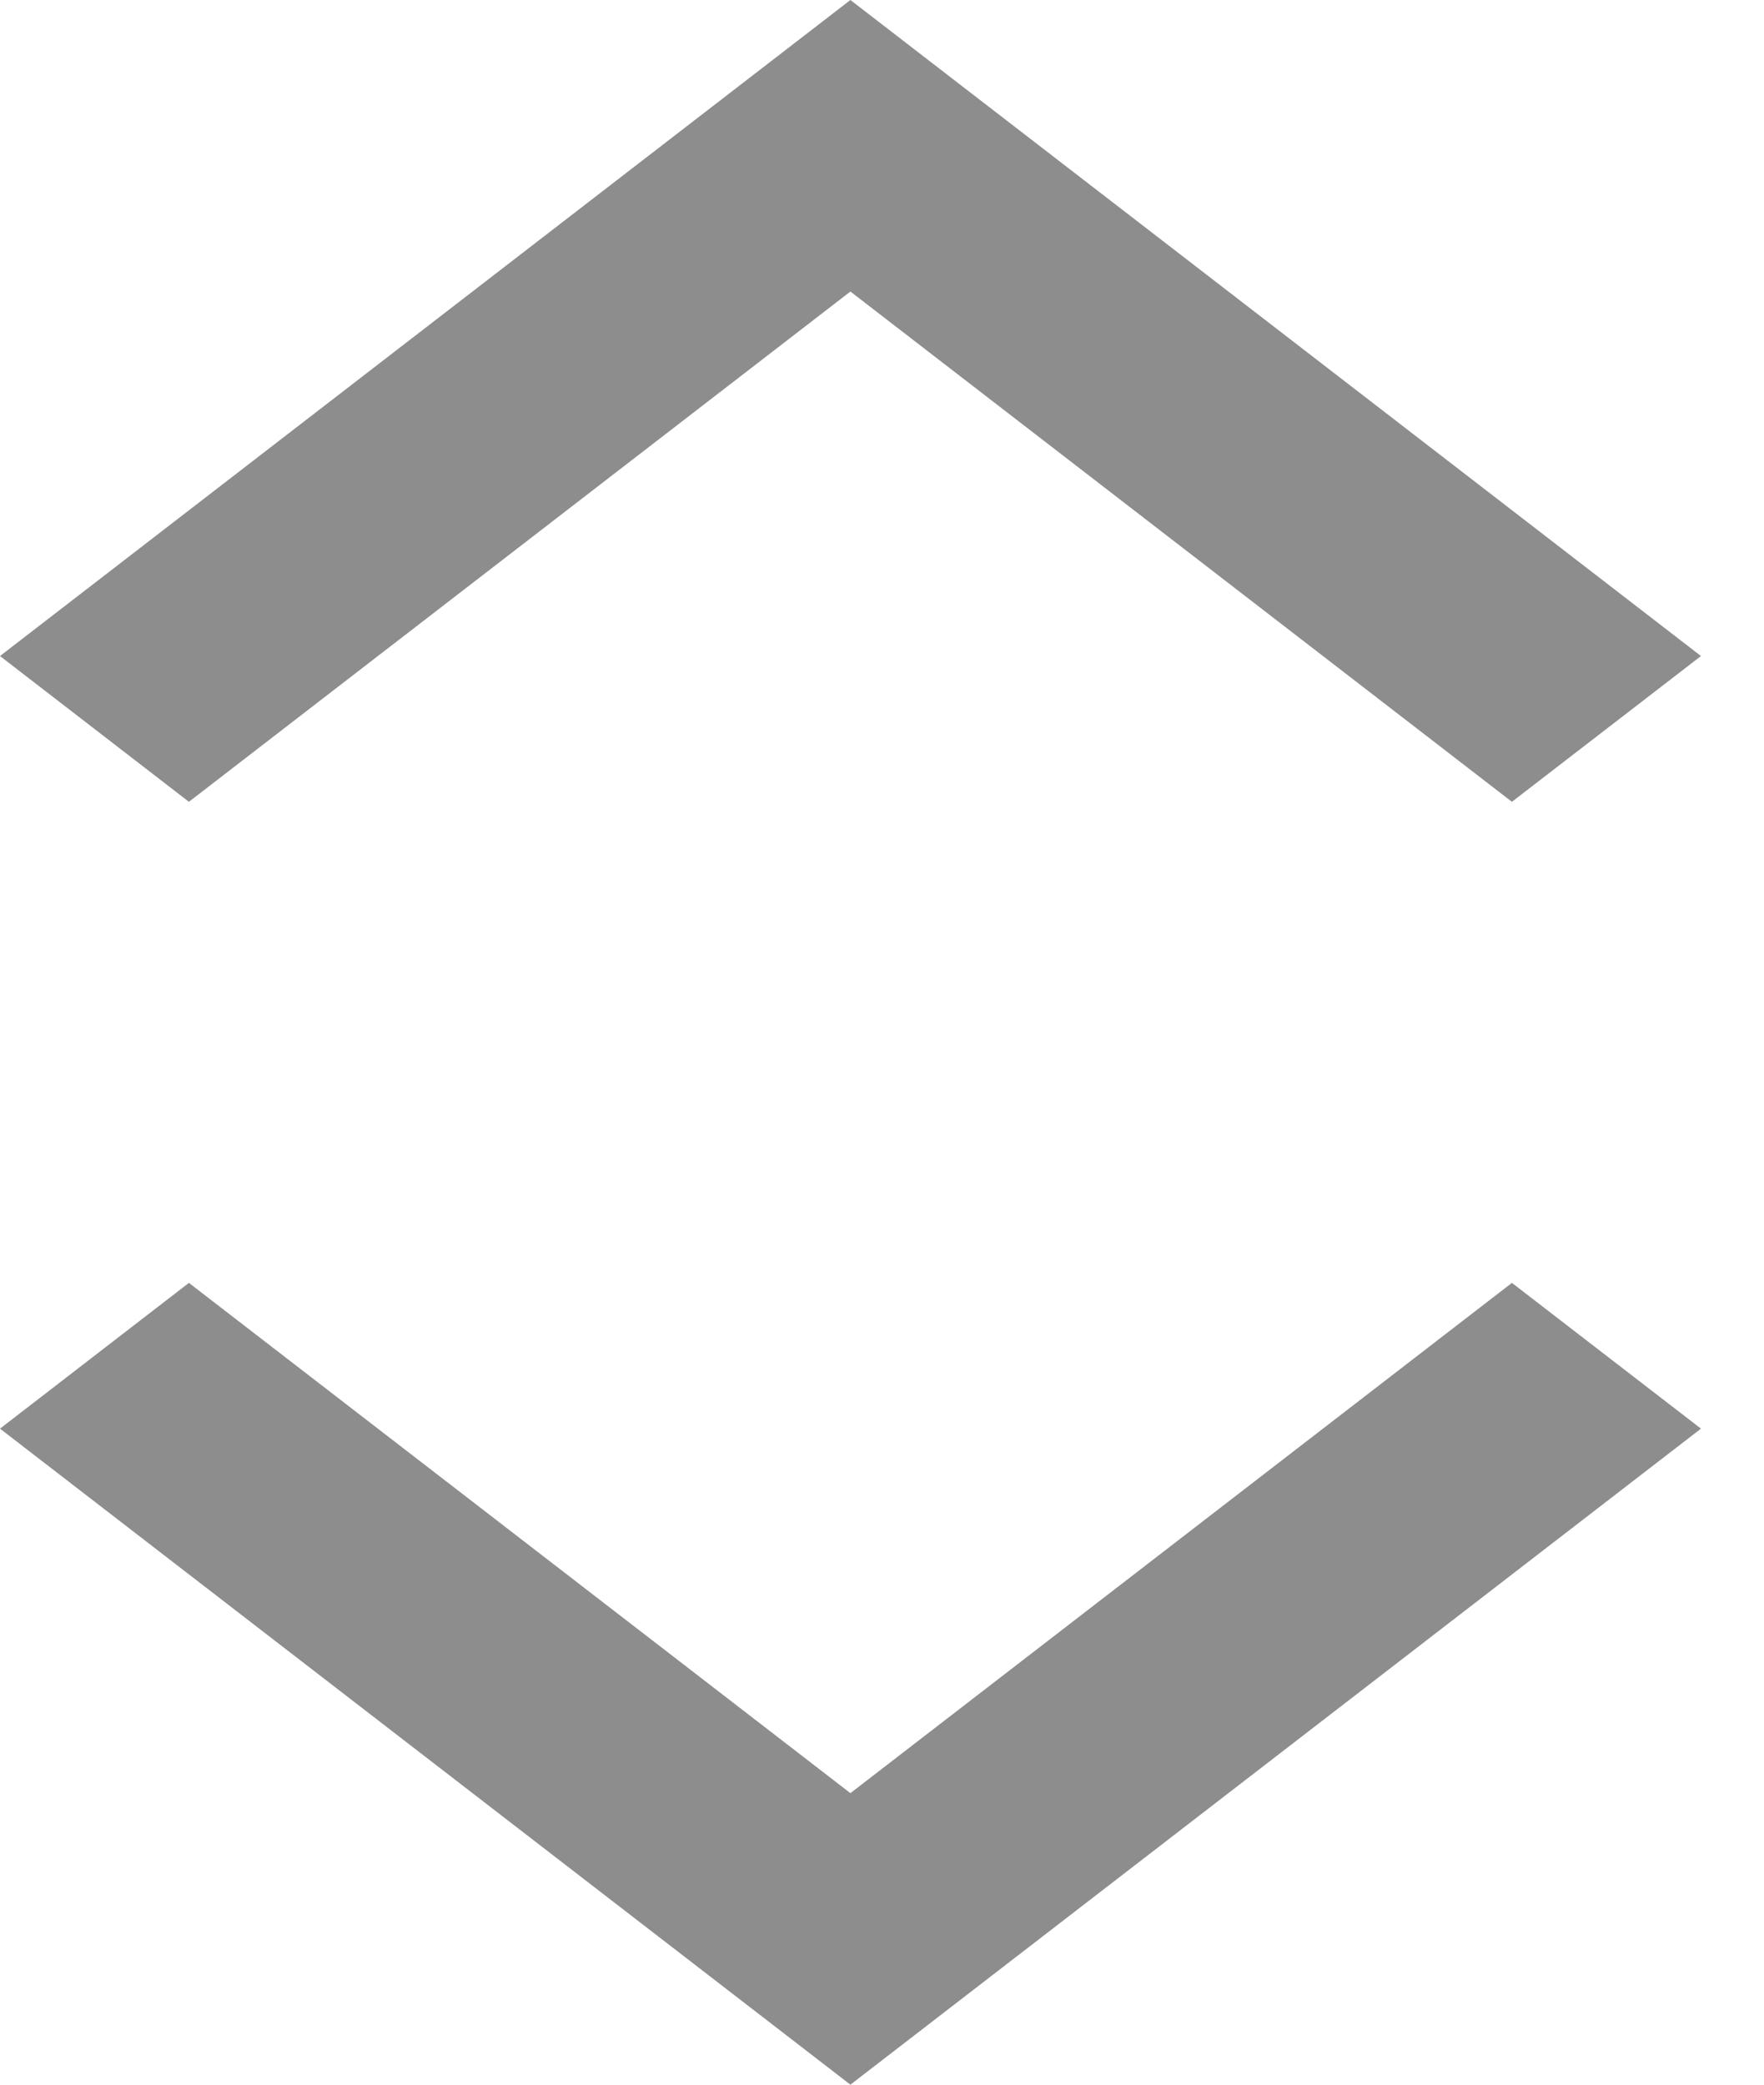<svg width="11" height="13" viewBox="0 0 11 13" fill="none" xmlns="http://www.w3.org/2000/svg">
<path d="M5.303 11.182L9.428 8L10.607 8.909L5.303 13L0 8.909L1.178 8L5.303 11.182Z" fill="#414141" fill-opacity="0.6"/>
<path d="M5.303 1.818L1.178 5L2.32639e-05 4.091L5.303 7.78755e-08L10.607 4.091L9.428 5L5.303 1.818Z" fill="#414141" fill-opacity="0.6"/>
</svg>
